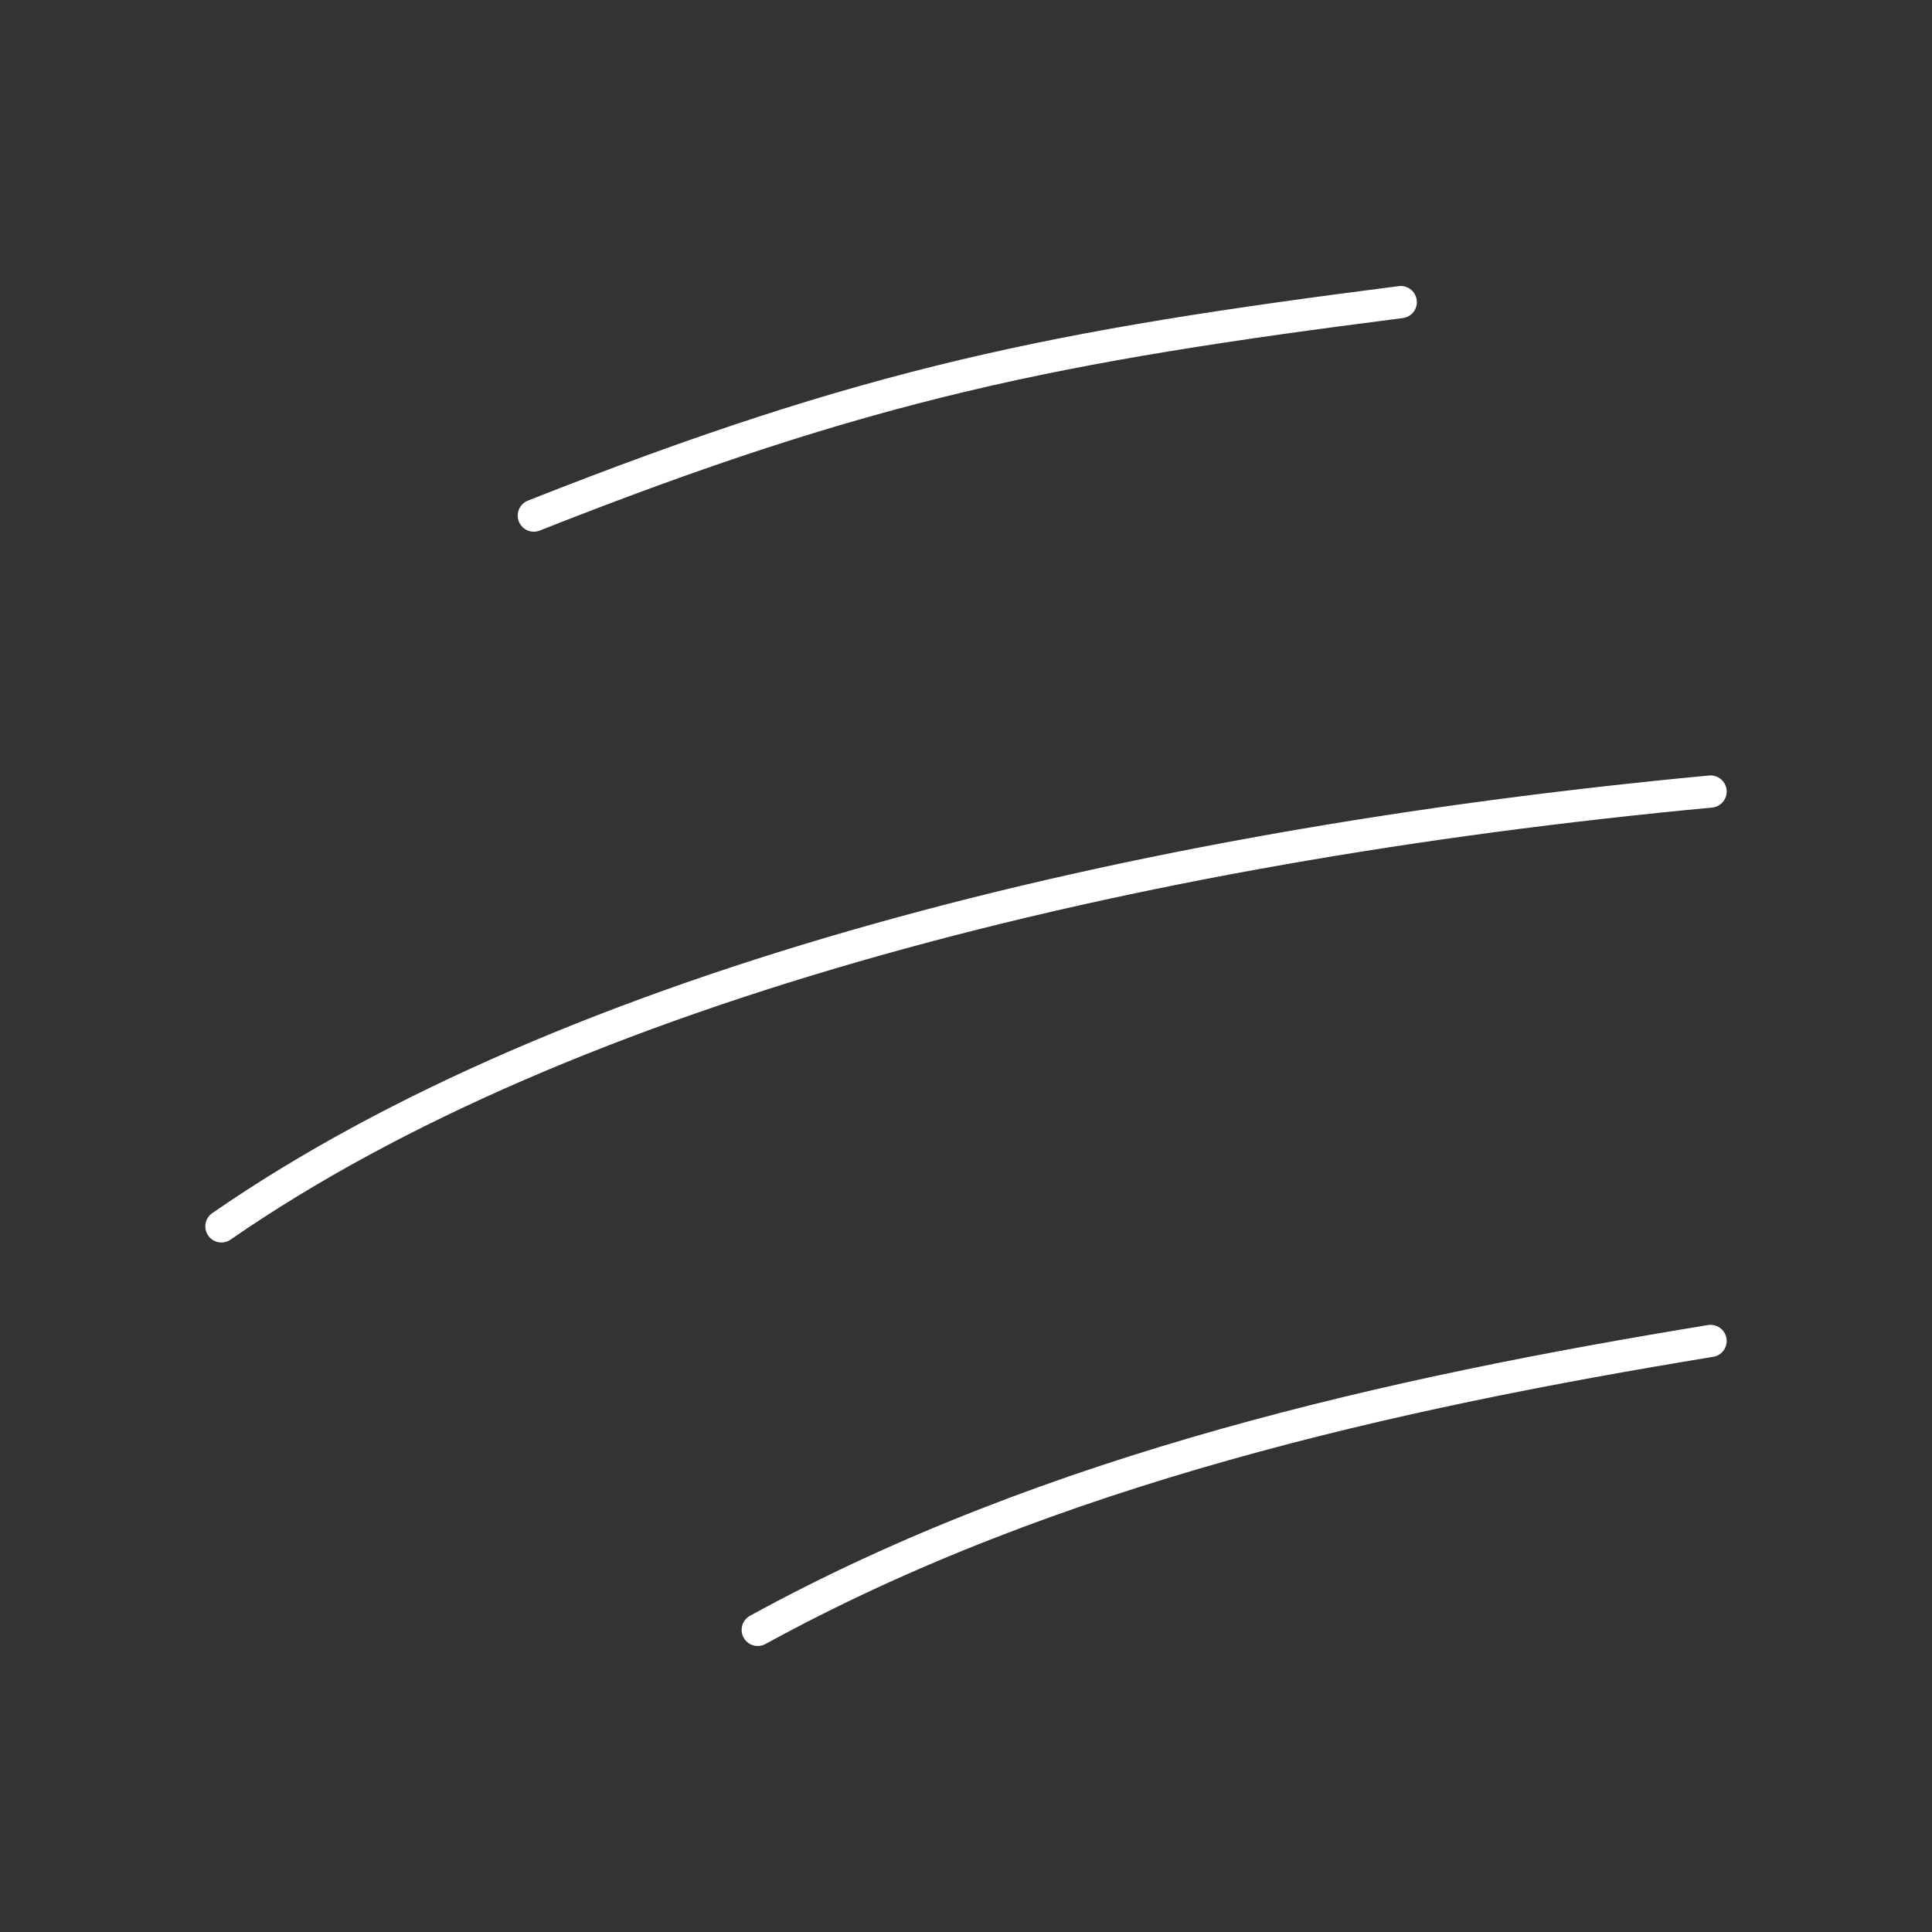 <svg width="30" height="30" viewBox="0 0 30 30" fill="none" xmlns="http://www.w3.org/2000/svg">
<rect x="0" y="0" width="30" height="30" fill="#333333" stroke="none"/>
<path d="M8.289 8.006C13.504 5.944 16.374 5.378 21.751 4.691M3.438 19.043C8.814 15.323 17.506 13.14 26.562 12.291M11.766 25.309C16.334 22.803 21.63 21.63 26.562 20.822" stroke="white" stroke-width="0.5" stroke-linecap="round" stroke-linejoin="round"/>
</svg>

